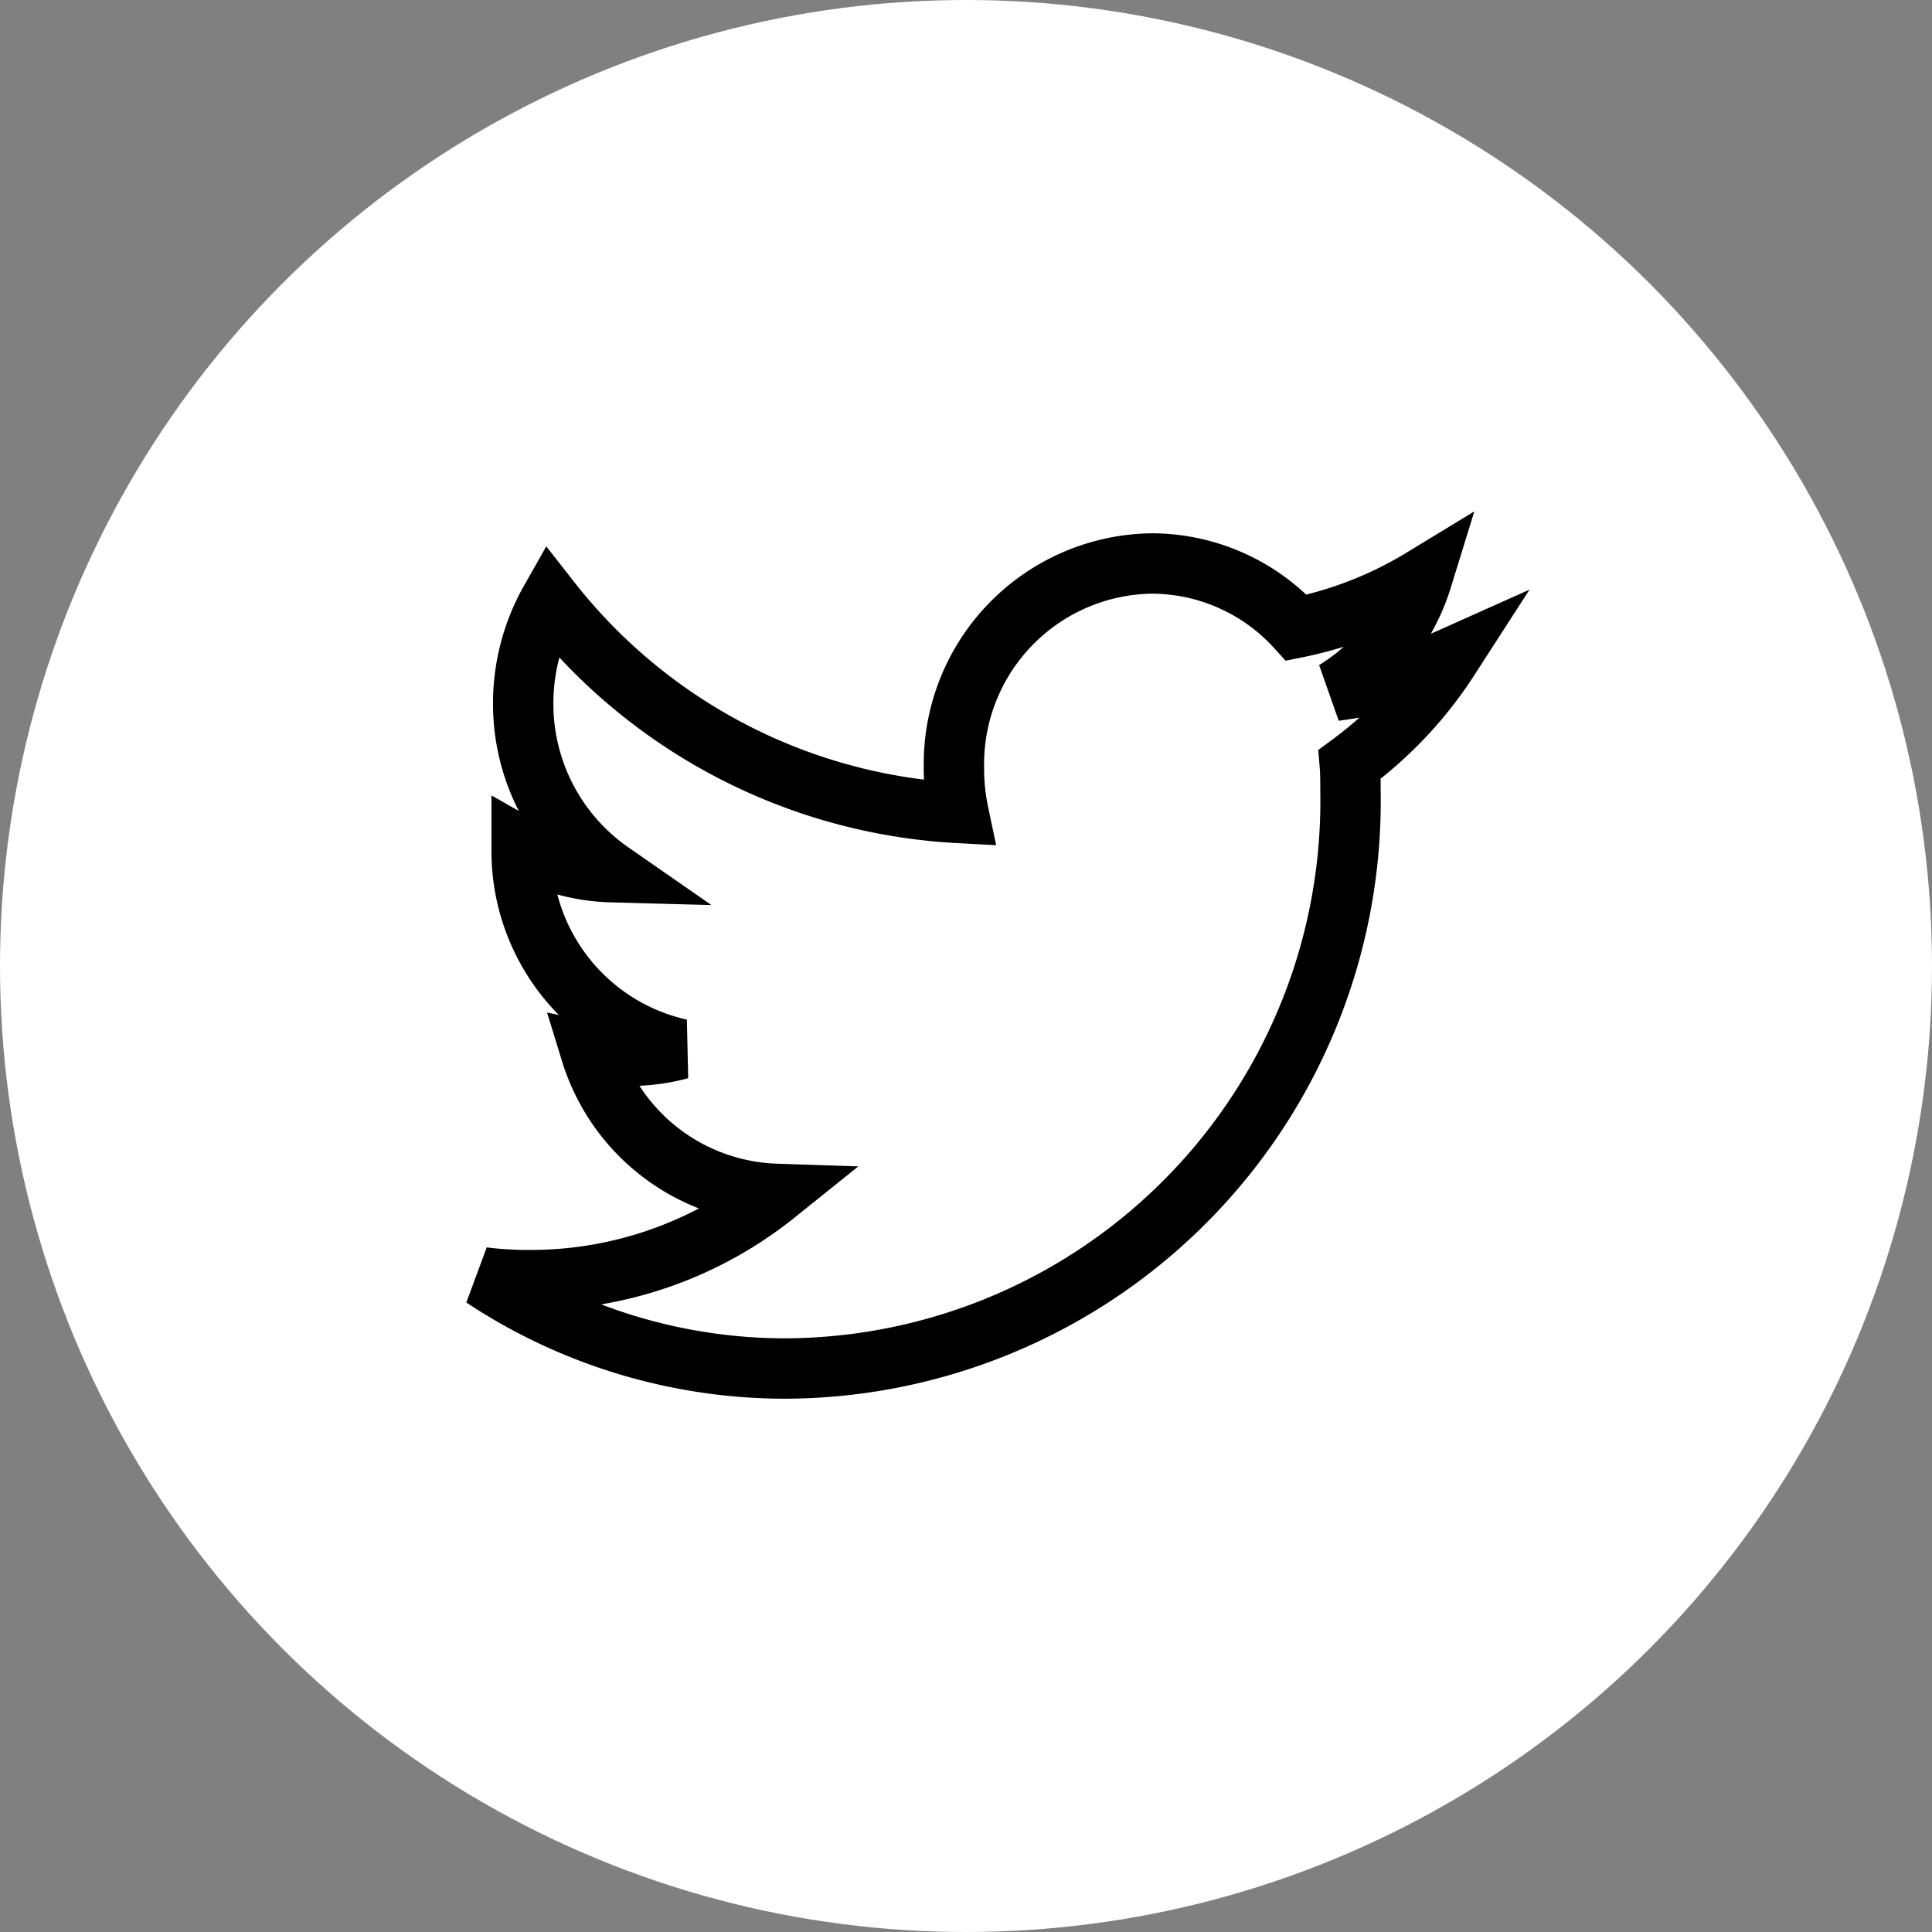 <svg xmlns="http://www.w3.org/2000/svg" xmlns:xlink="http://www.w3.org/1999/xlink" width="32" height="32" viewBox="0 0 32 32">
  <rect x="0" y="0" width="32" height="32" fill="#808080" stroke="none"/>
  <defs>
    <clipPath id="clip-icon-twitter-bg">
      <rect width="32" height="32"/>
    </clipPath>
  </defs>
  <g id="icon-twitter-bg" clip-path="url(#clip-icon-twitter-bg)">
    <g id="Gruppe_25" data-name="Gruppe 25" transform="translate(-256 -11339)">
      <g id="Symbols_Molecules_Buttons_Btn-Icon-Ghost" data-name="Symbols/Molecules/Buttons/Btn-Icon-Ghost" transform="translate(256 11339)">
        <circle id="Ellipse_1" data-name="Ellipse 1" cx="16" cy="16" r="16" fill="#fff"/>
        <path id="Pfad_183" data-name="Pfad 183" d="M16,49.578a6.706,6.706,0,0,1-1.89.531,3.332,3.332,0,0,0,1.443-1.859,6.457,6.457,0,0,1-2.08.814A3.249,3.249,0,0,0,11.077,48,3.322,3.322,0,0,0,7.8,51.365a3.55,3.55,0,0,0,.076.767,9.21,9.21,0,0,1-6.761-3.519,3.454,3.454,0,0,0-.449,1.7,3.393,3.393,0,0,0,1.457,2.8A3.178,3.178,0,0,1,.64,52.7v.037a3.36,3.36,0,0,0,2.628,3.306,3.2,3.2,0,0,1-.86.111,2.83,2.83,0,0,1-.621-.057,3.323,3.323,0,0,0,3.065,2.344A6.487,6.487,0,0,1,.785,59.87,5.994,5.994,0,0,1,0,59.824a9.068,9.068,0,0,0,5.032,1.51,9.4,9.4,0,0,0,9.336-9.573c0-.149,0-.292-.012-.435A6.639,6.639,0,0,0,16,49.578Z" transform="translate(8 -38.667)" fill="none" stroke="#000" stroke-width="1"/>
      </g>
    </g>
  </g>
</svg>
